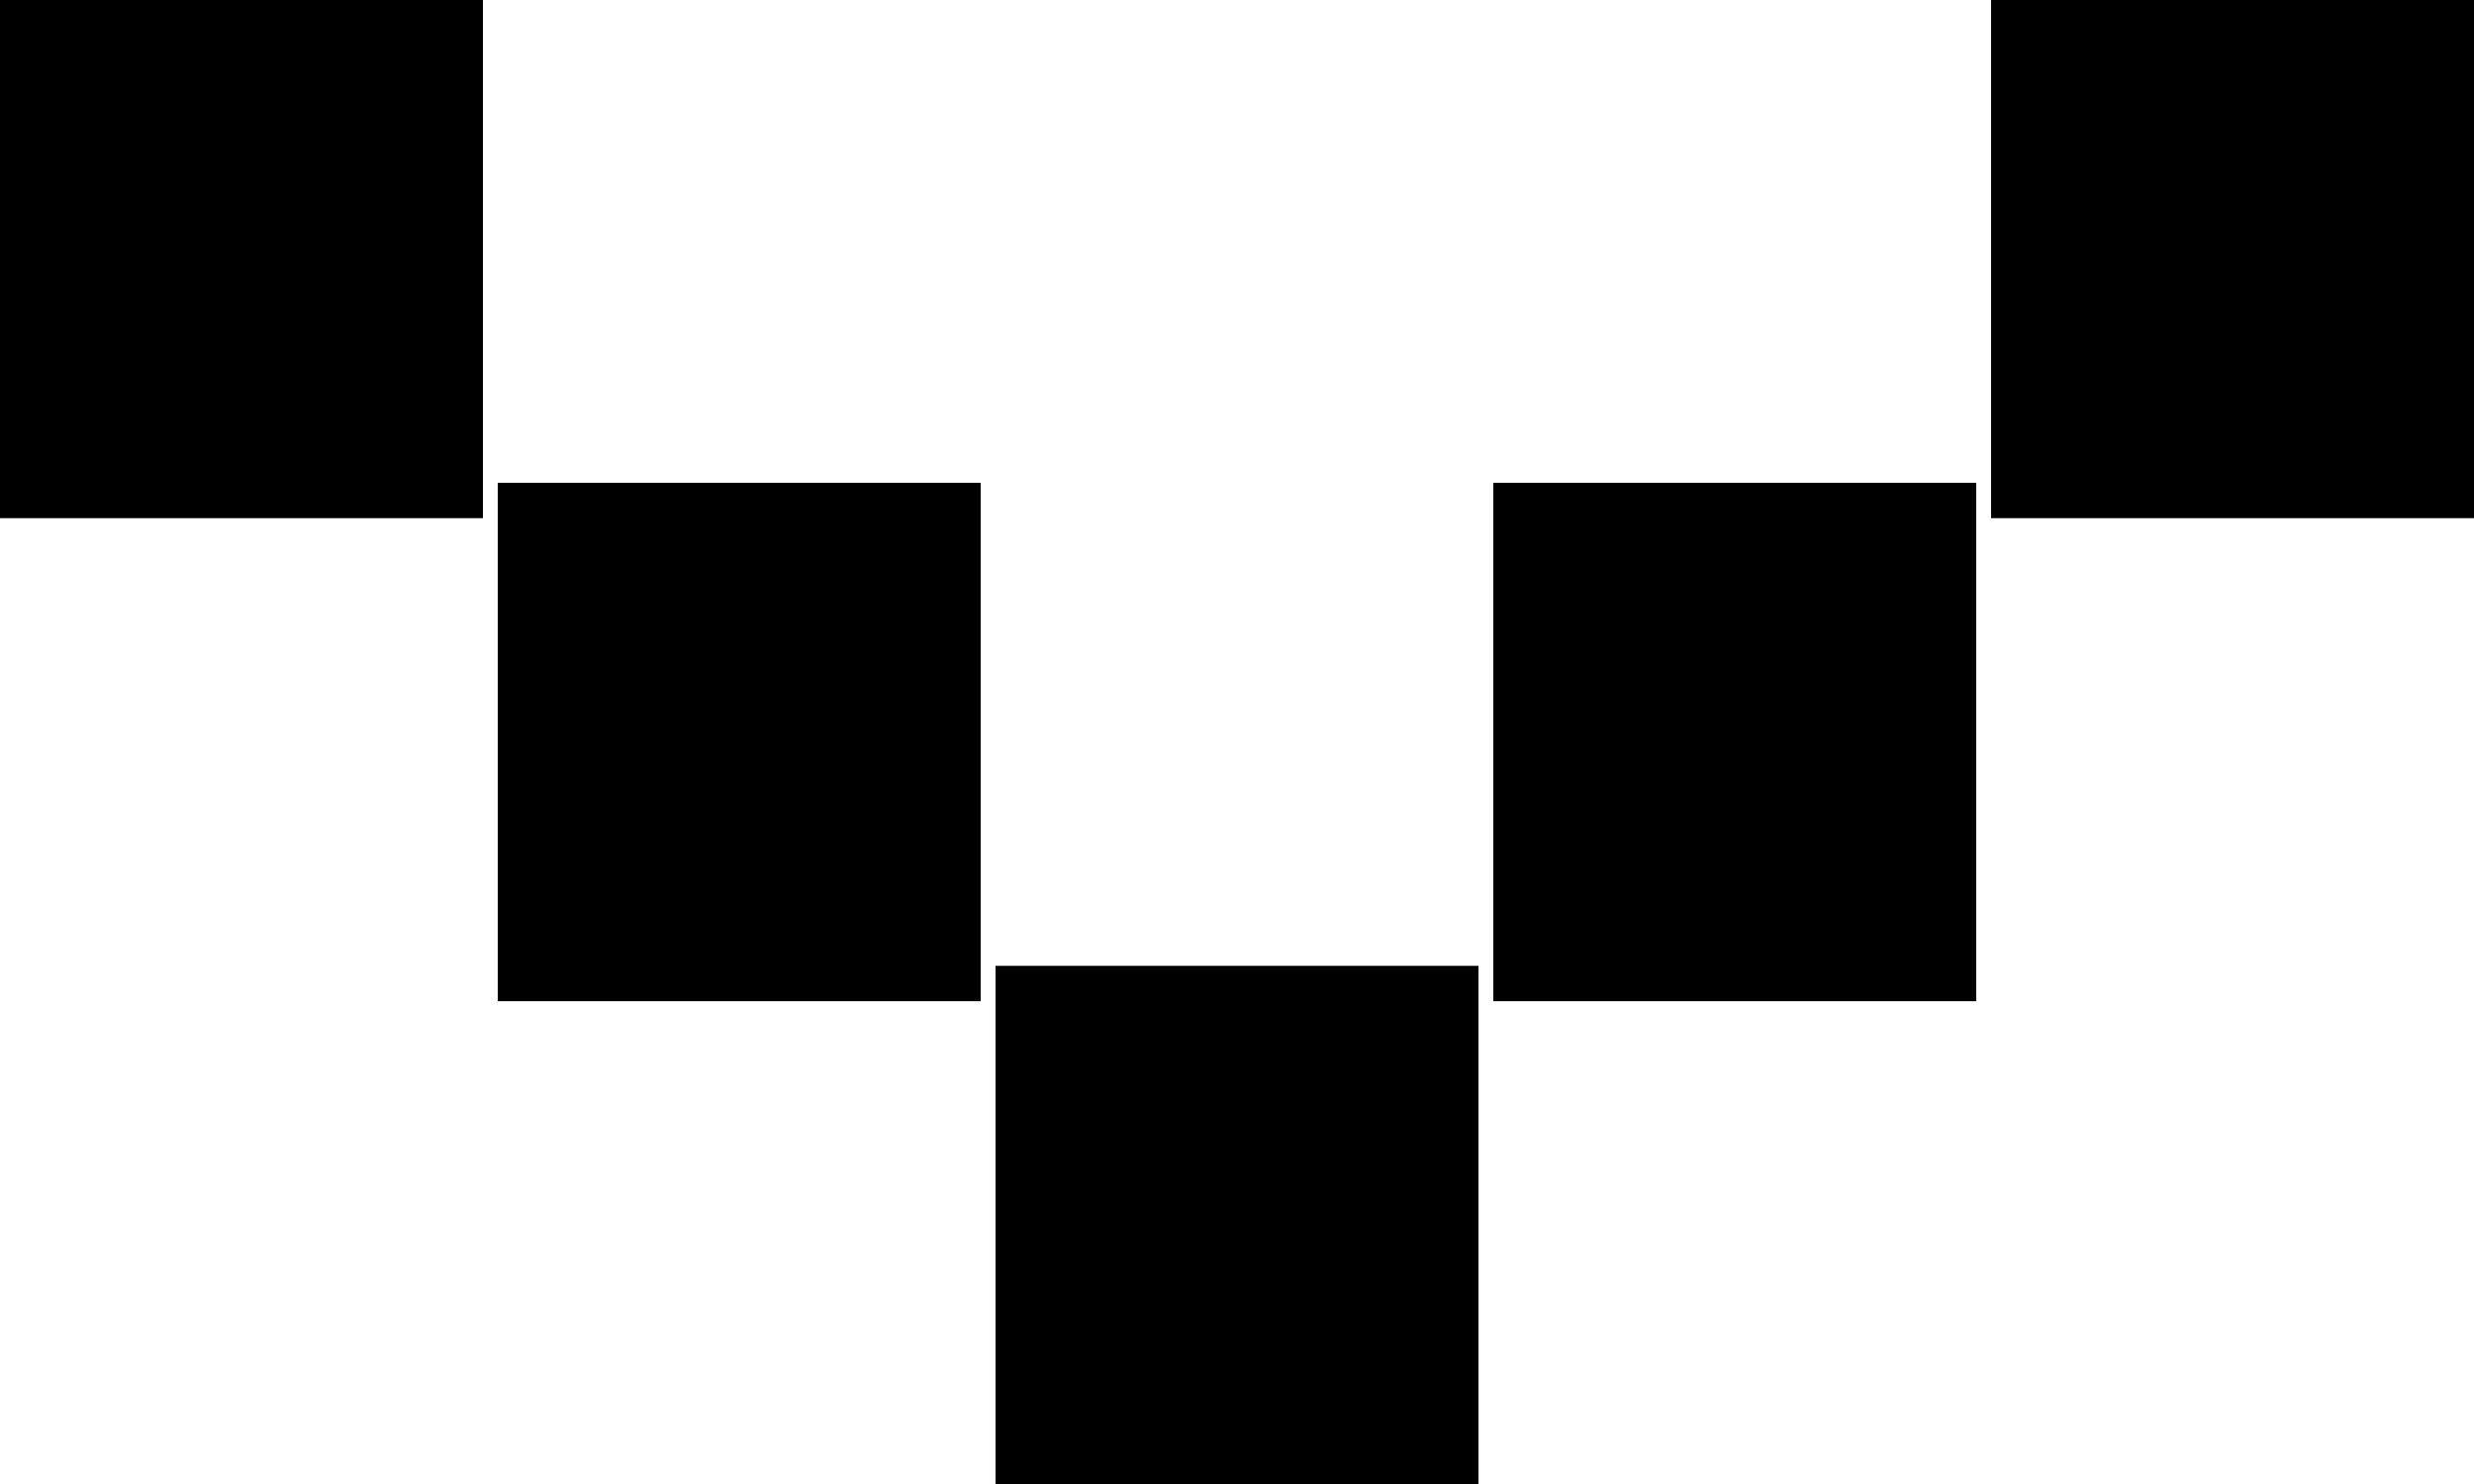 <?xml version="1.0" encoding="UTF-8"?>
<svg width="10px" height="6px" viewBox="0 0 10 6" version="1.1" xmlns="http://www.w3.org/2000/svg" xmlns:xlink="http://www.w3.org/1999/xlink">
    <!-- Generator: Sketch 52 (66869) - http://www.bohemiancoding.com/sketch -->
    <title>arrow</title>
    <desc>Created with Sketch.</desc>
    <g id="Mobile-UI" stroke="none" stroke-width="1" fill="none" fill-rule="evenodd">
        <g id="Blog.m" transform="translate(-335, -421)" fill="#000000" fill-rule="nonzero">
            <g id="Content" transform="translate(0, 344)">
                <g id="Filter" transform="translate(16, 56)">
                    <g id="Tab" transform="translate(88, 0)">
                        <path d="M232.952,21 L232.952,23.095 L231,23.095 L231,21 L232.952,21 Z M234.964,22.952 L234.964,25.048 L233.012,25.048 L233.012,22.952 L234.964,22.952 Z M236.976,24.905 L236.976,27 L235.024,27 L235.024,24.905 L236.976,24.905 Z M238.988,22.952 L238.988,25.048 L237.036,25.048 L237.036,22.952 L238.988,22.952 Z M241,21 L241,23.095 L239.048,23.095 L239.048,21 L241,21 Z" id="arrow"></path>
                    </g>
                </g>
            </g>
        </g>
    </g>
</svg>